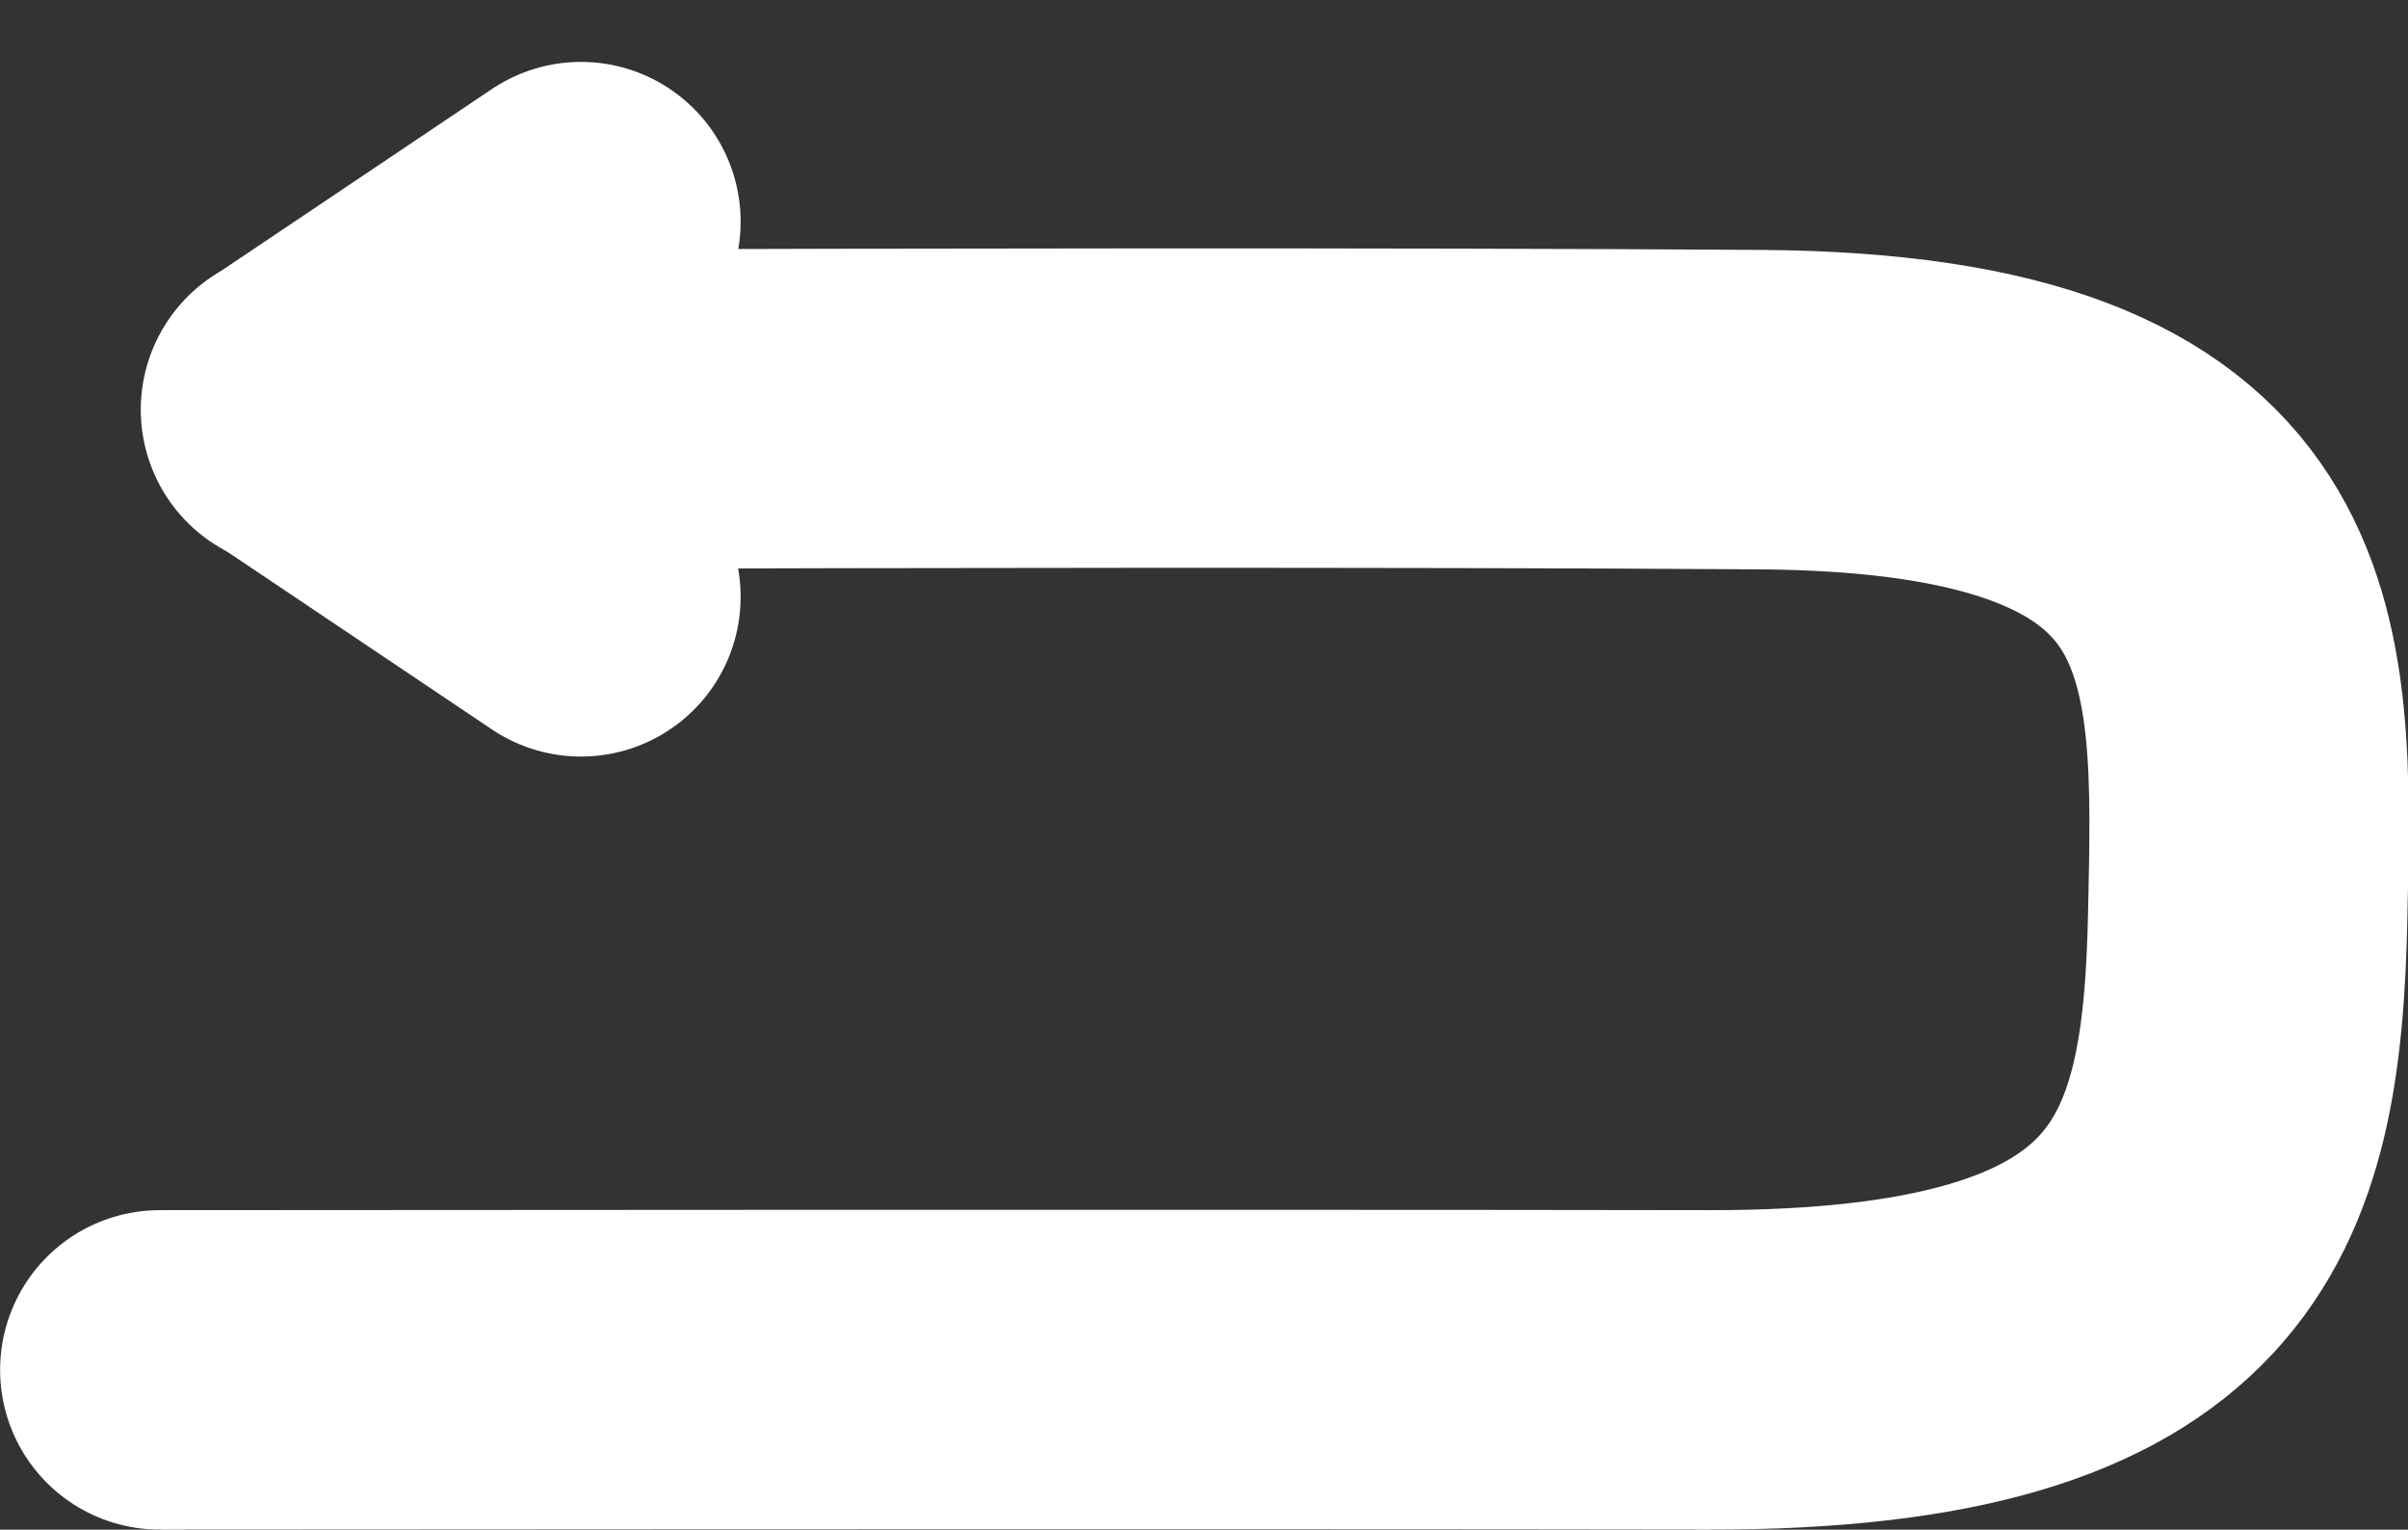 <svg xmlns="http://www.w3.org/2000/svg" width="75.404" height="47.886" viewBox="0 0 75.404 47.886">
  <rect x="0" y="0" width="75.404" height="47.886" fill="#333333" stroke="none"/>
  <g id="Group_17" data-name="Group 17" transform="translate(158.552 1111.438)">
    <path id="Path_4" data-name="Path 4" d="M-153.549-1025.687s33.381-.027,48.473,0,16.731-5.763,16.909-14.23.511-15.72-15.245-15.83c-11.486-.08-28.106-.043-36.3-.018-3.009.01-4.876.018-4.876.018h-4.556" transform="translate(0 -42.867)" fill="none" stroke="#fff" stroke-linecap="round" stroke-width="10"/>
    <line id="Line_1" data-name="Line 1" y1="5.873" x2="8.749" transform="translate(-149.109 -1104.5)" fill="none" stroke="#fff" stroke-linecap="round" stroke-width="10"/>
    <line id="Line_2" data-name="Line 2" x2="8.749" y2="5.873" transform="translate(-149.109 -1098.627)" fill="none" stroke="#fff" stroke-linecap="round" stroke-width="10"/>
  </g>
</svg>

